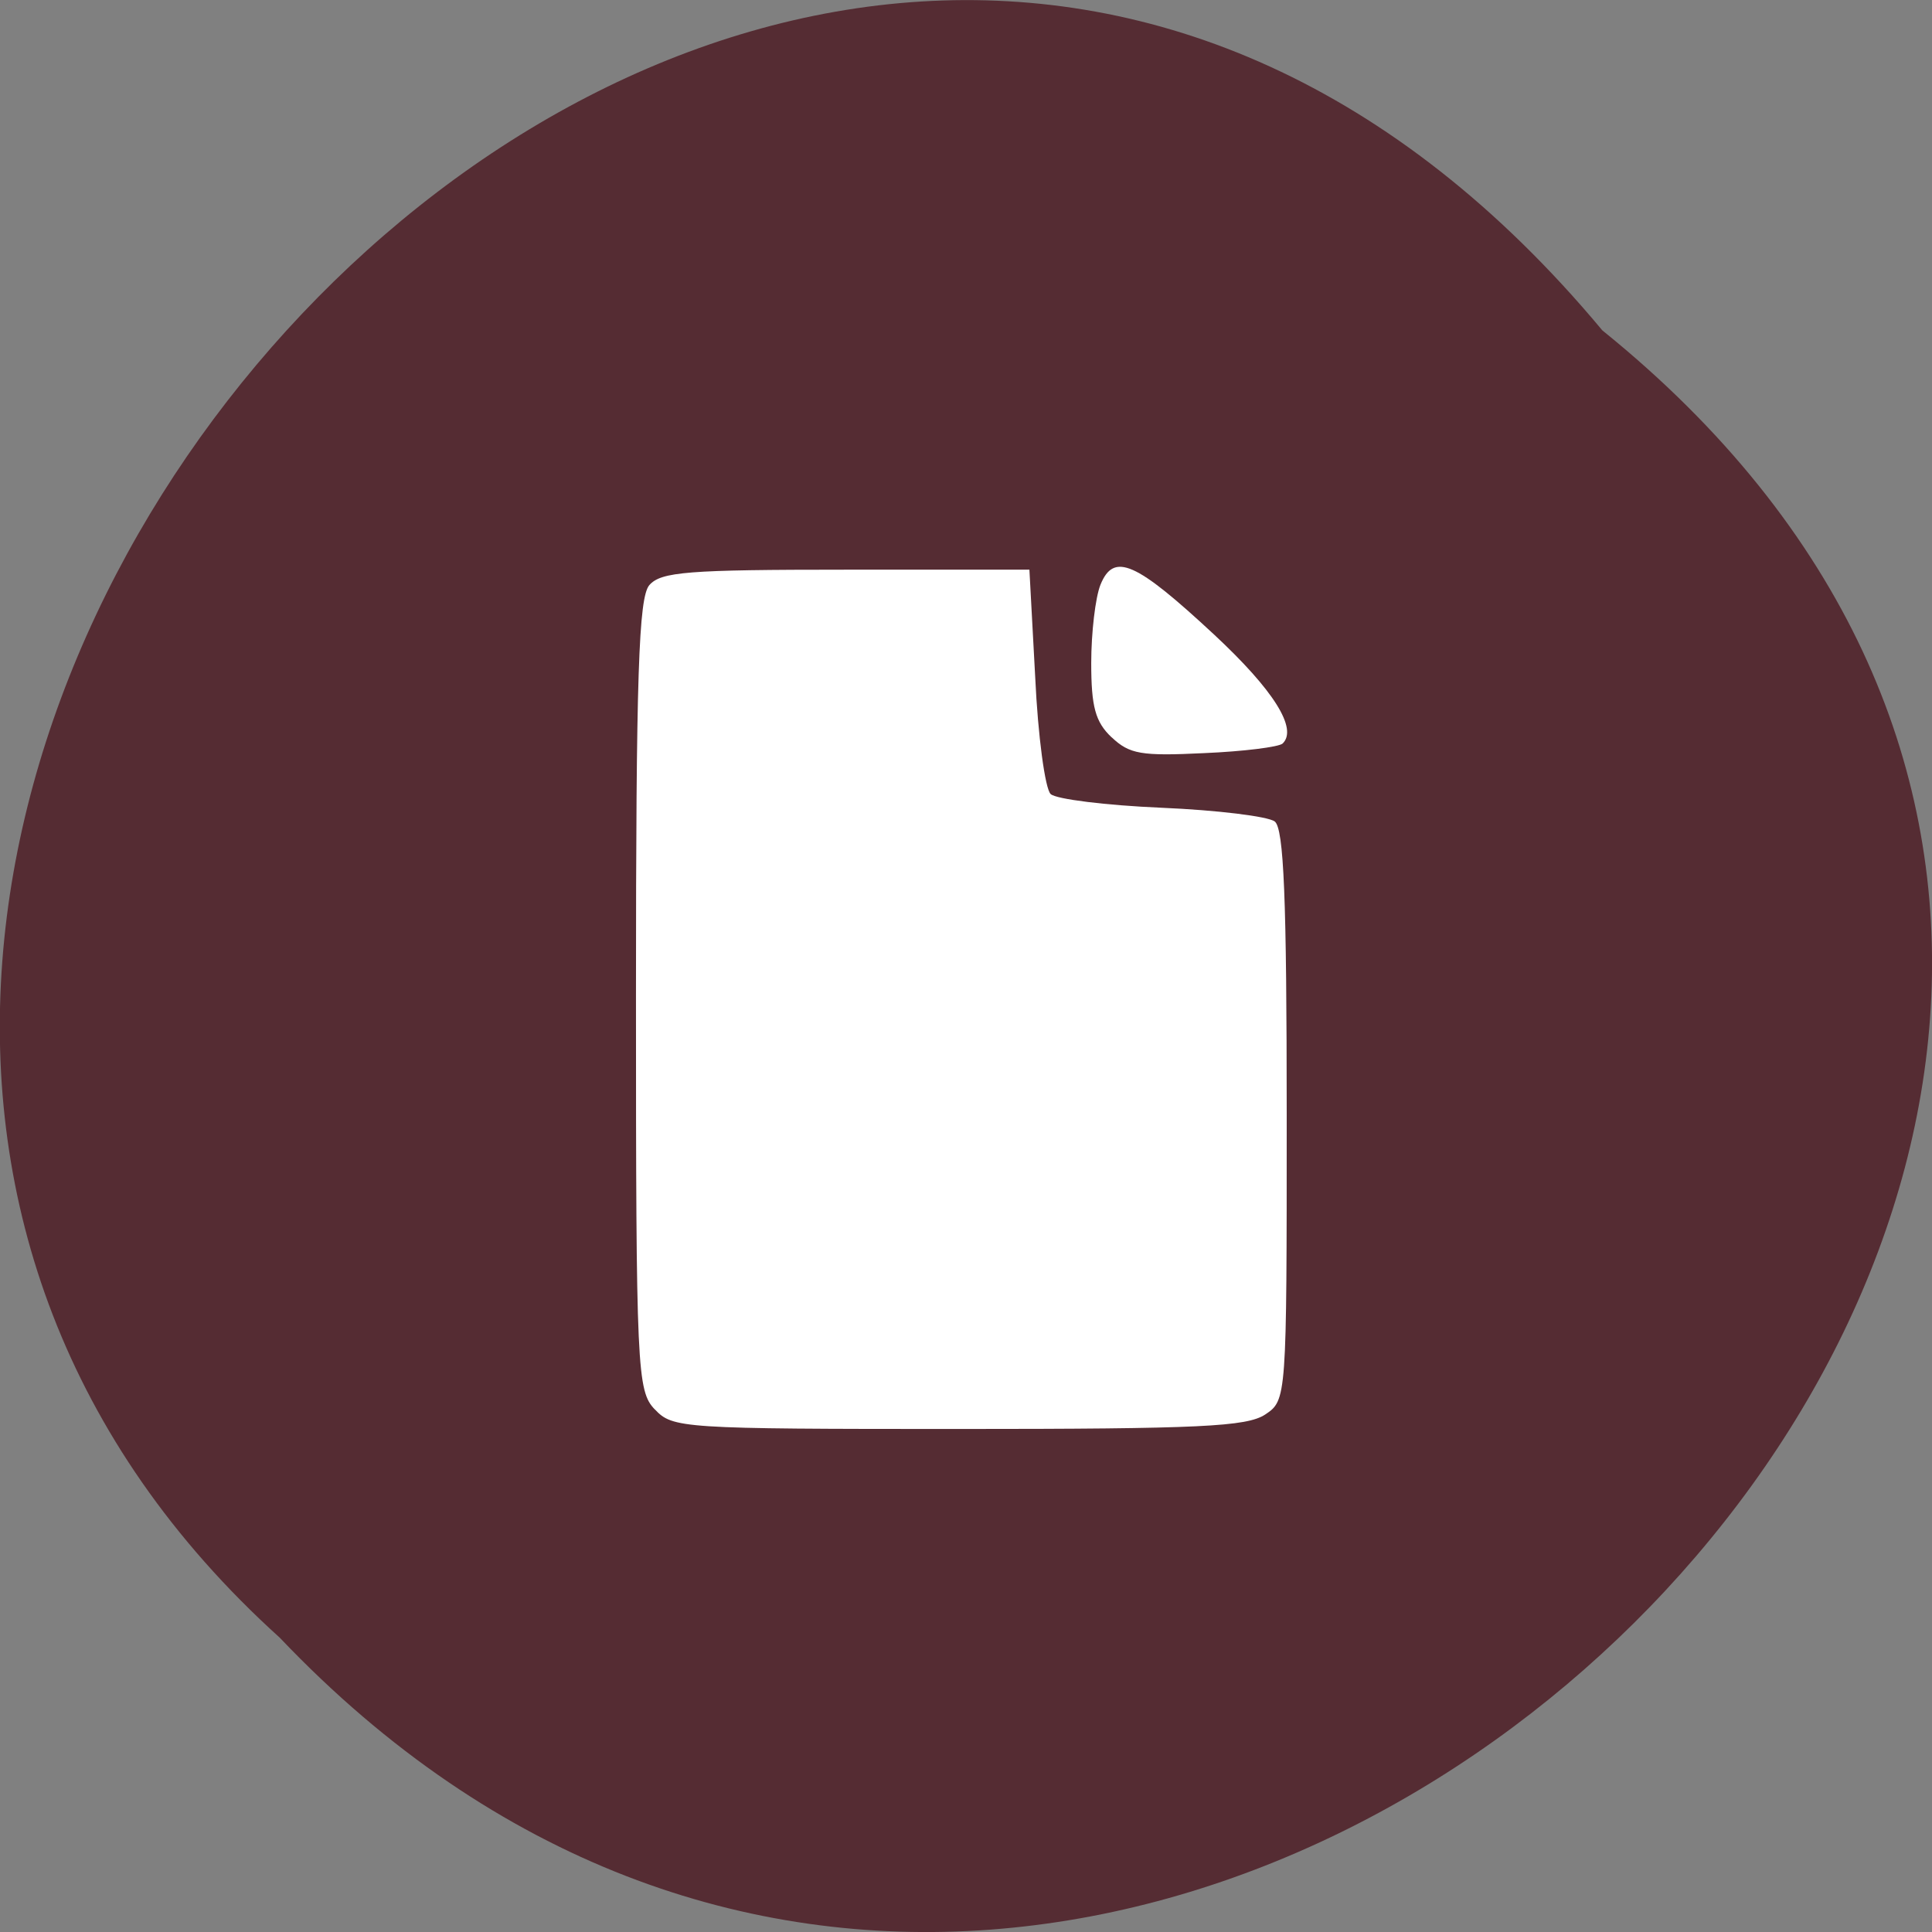 <svg xmlns="http://www.w3.org/2000/svg" viewBox="0 0 22 22"><rect x="0" y="0" width="22" height="22" fill="#808080" stroke="none"/><path d="m 18.246 3.762 c 11.164 9.01 -5.18 25.277 -15.06 14.887 c -9.898 -8.941 5.551 -26.297 15.06 -14.887" fill="#552c33"/><g fill="#fff"><path d="m 7.457 16.05 c -0.203 -0.211 -0.215 -0.445 -0.215 -4.719 c 0 -3.656 0.031 -4.527 0.152 -4.668 c 0.133 -0.152 0.434 -0.176 2.242 -0.176 h 2.086 l 0.066 1.223 c 0.031 0.672 0.113 1.273 0.176 1.332 c 0.063 0.059 0.633 0.129 1.262 0.156 c 0.633 0.027 1.211 0.098 1.289 0.156 c 0.105 0.078 0.137 0.879 0.137 3.348 c 0 3.23 0 3.242 -0.246 3.406 c -0.211 0.137 -0.734 0.164 -3.492 0.164 c -3.16 0 -3.254 -0.008 -3.457 -0.223"/><path d="m 12.66 8.398 c -0.188 -0.176 -0.234 -0.352 -0.234 -0.848 c 0 -0.344 0.047 -0.746 0.105 -0.891 c 0.152 -0.375 0.402 -0.262 1.293 0.566 c 0.68 0.633 0.957 1.074 0.781 1.242 c -0.043 0.039 -0.445 0.09 -0.895 0.109 c -0.715 0.035 -0.848 0.012 -1.051 -0.18"/></g></svg>